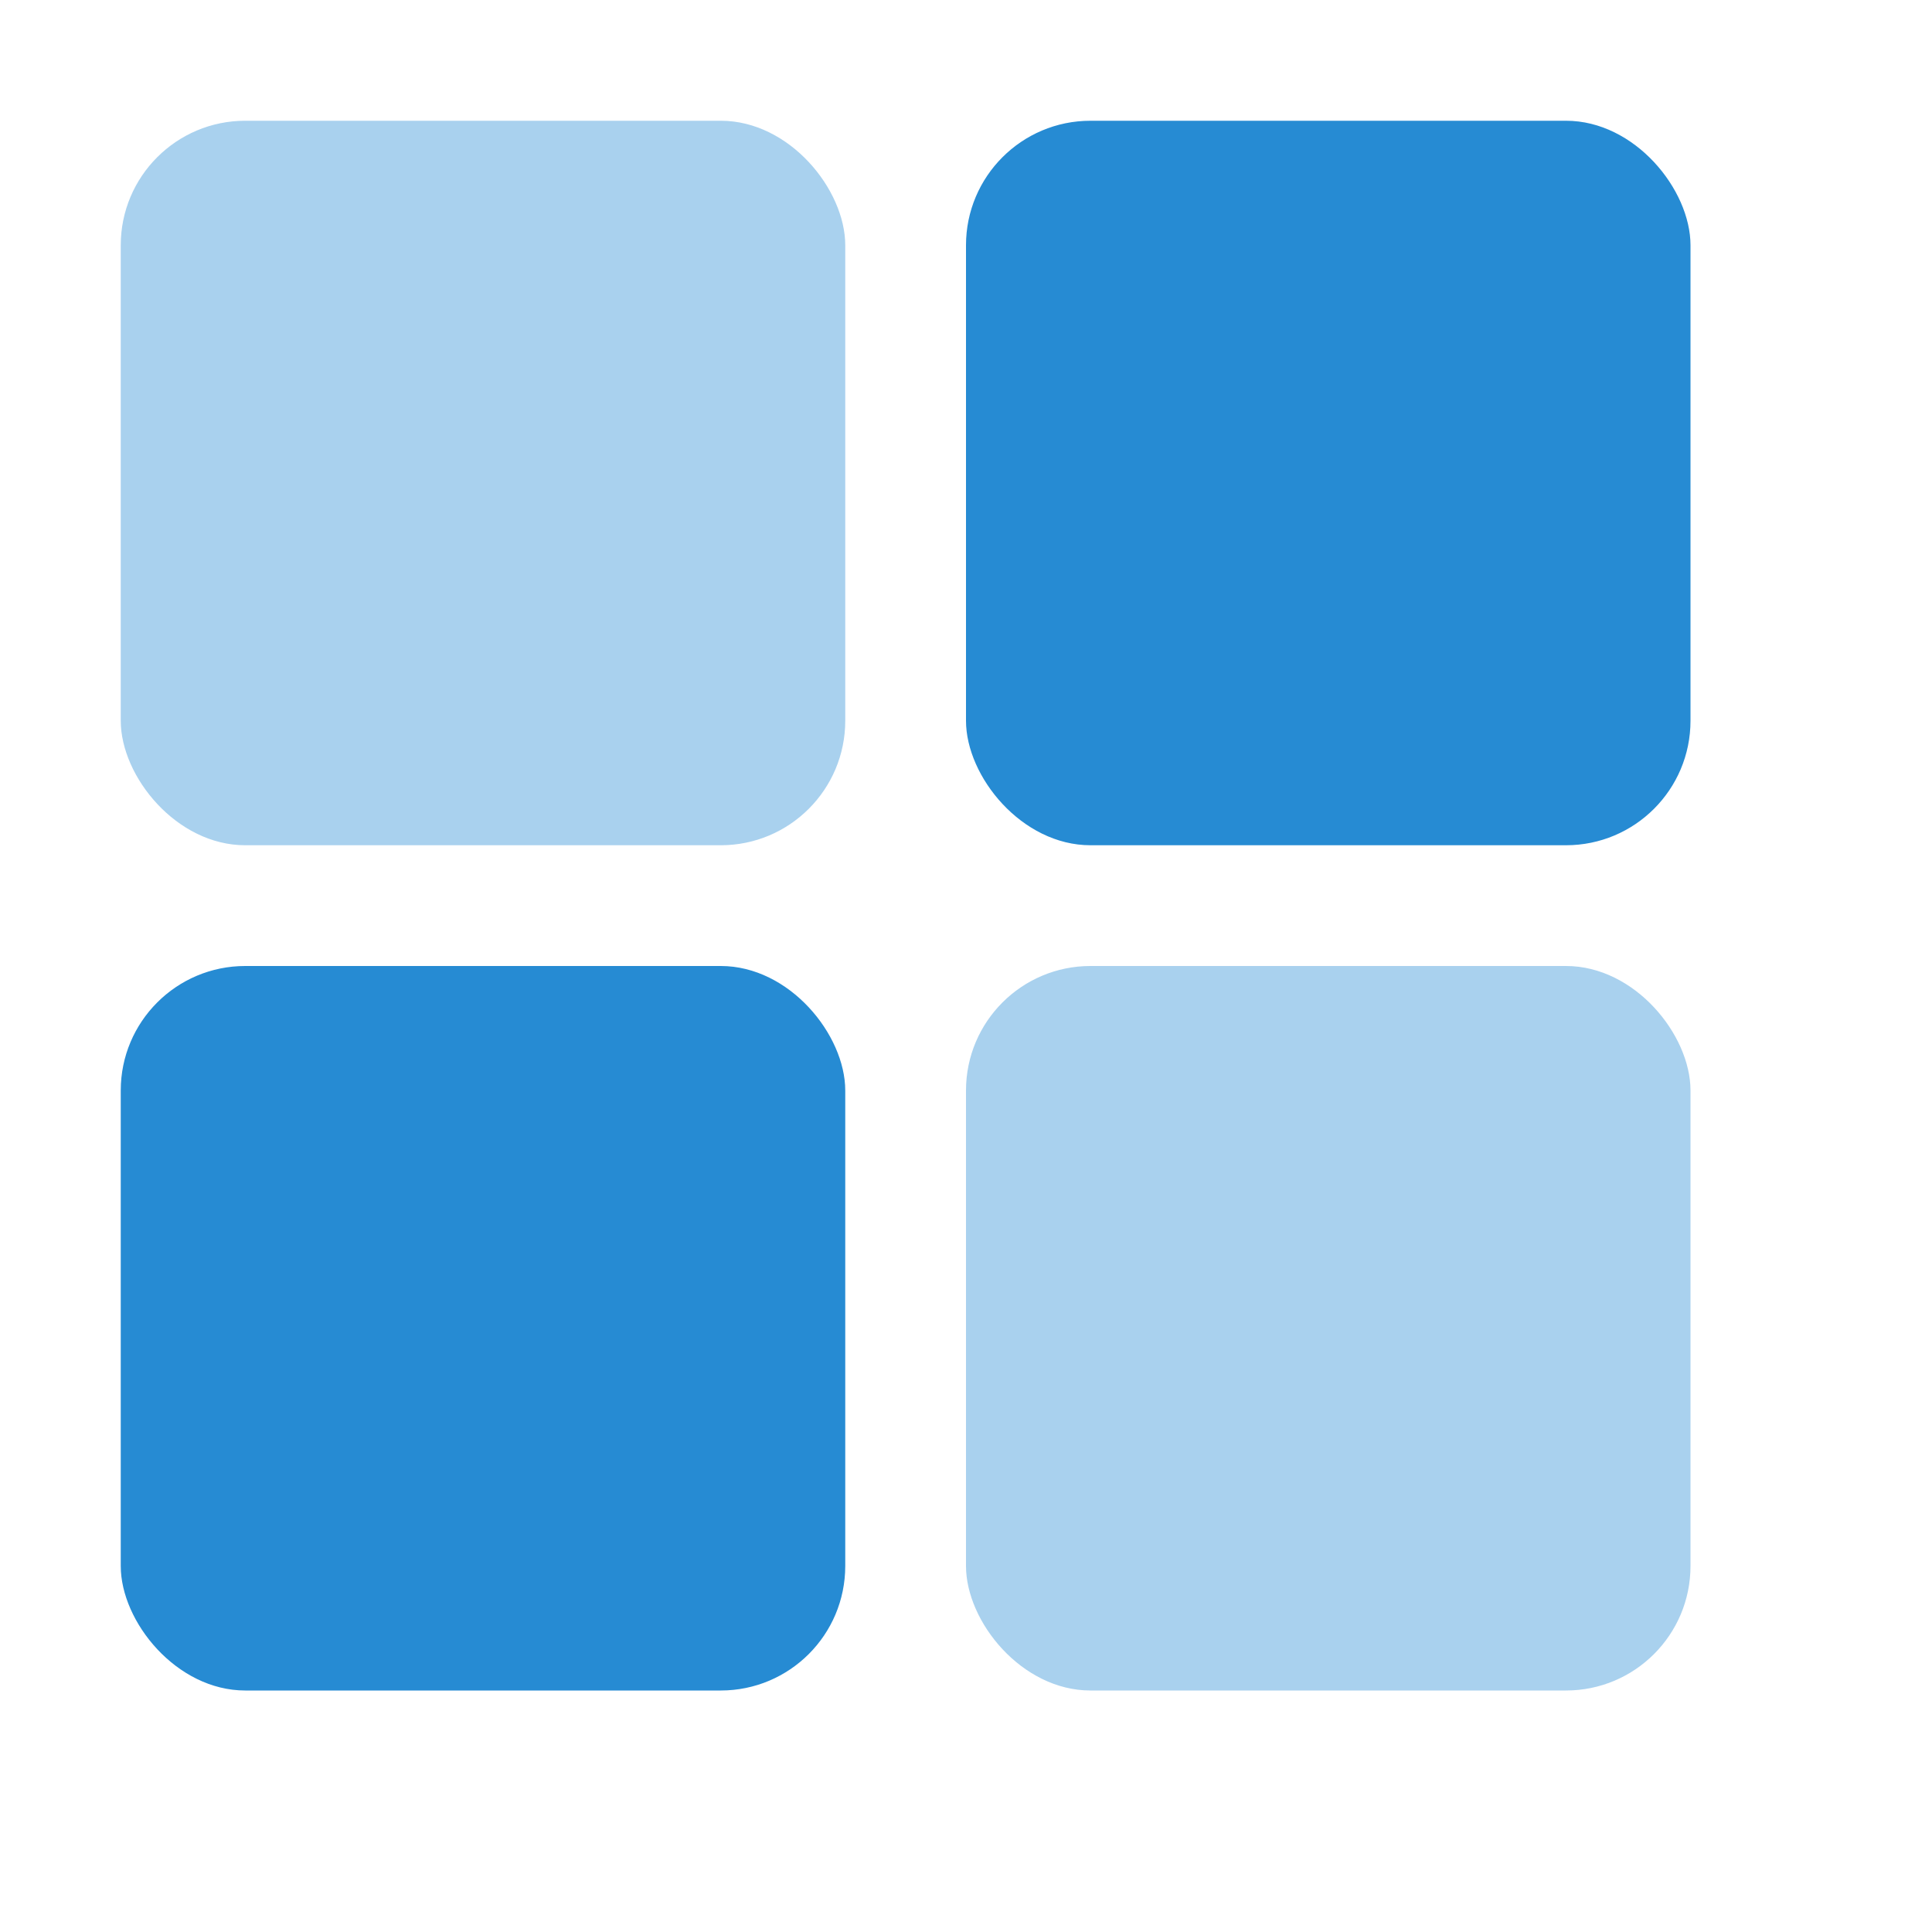 <svg xmlns="http://www.w3.org/2000/svg" width="16" height="16" version="1.1">
 <g transform="translate(-363,145)">
  <rect style="fill:#268bd3;fill-opacity:0.392" width="6" height="6" x="364" y="-144" rx="1.031" ry="1.031"/>
  <rect style="fill:#268bd3;fill-opacity:0.392" width="6" height="6" x="371" y="-137" rx="1.031" ry="1.031"/>
  <rect style="fill:#268bd3" width="6" height="6" x="371" y="-144" rx="1.031" ry="1.031"/>
  <rect style="fill:#268bd3" width="6" height="6" x="364" y="-137" rx="1.031" ry="1.031"/>
 </g>
</svg>
